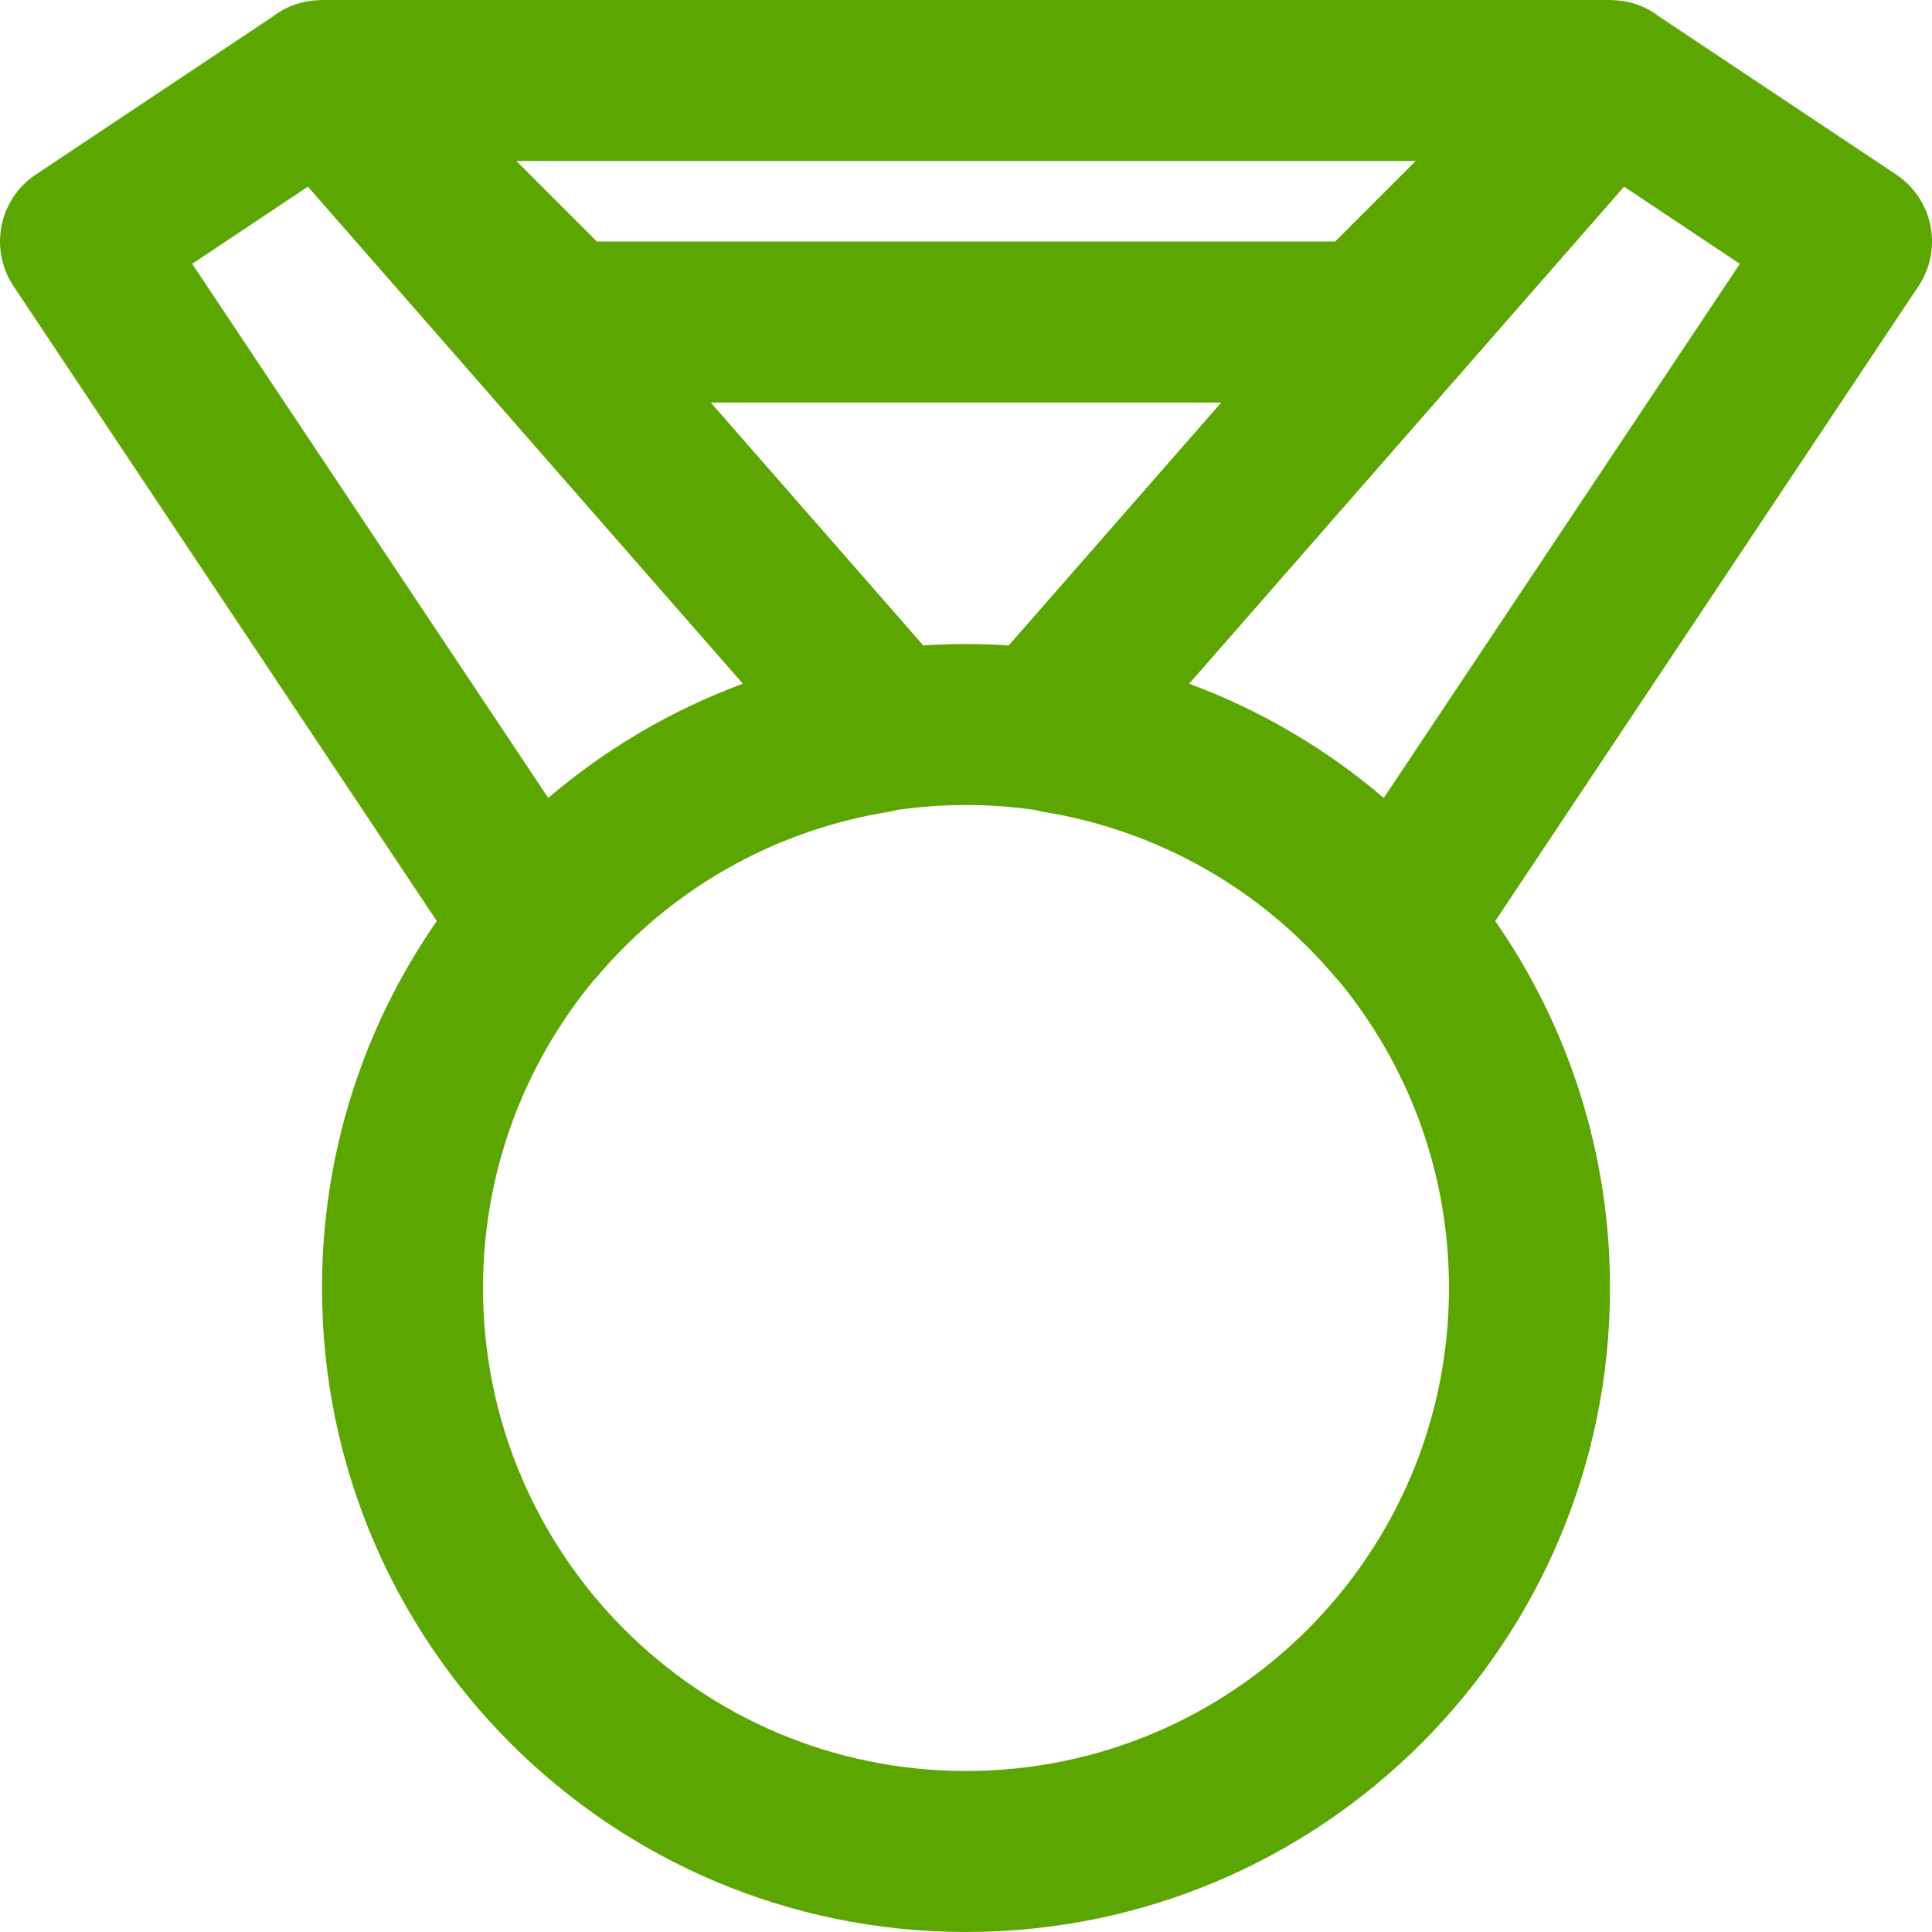 <?xml version="1.0" encoding="iso-8859-1"?>
<!-- Uploaded to: SVG Repo, www.svgrepo.com, Generator: SVG Repo Mixer Tools -->
<svg fill="#5ba601" height="800px" width="800px" version="1.1" id="Layer_1" xmlns="http://www.w3.org/2000/svg" xmlns:xlink="http://www.w3.org/1999/xlink" 
	 viewBox="0 0 512.007 512.007" xml:space="preserve">
<g>
	<g>
		<path d="M502.505,46.254L439.676,4.368c-2.8-2.167-6.213-3.664-10.106-4.165c-0.07-0.01-0.14-0.015-0.21-0.024
			c-0.467-0.056-0.939-0.099-1.419-0.126c-0.247-0.015-0.493-0.022-0.74-0.028c-0.178-0.004-0.35-0.02-0.529-0.02H85.338
			c-0.16,0-0.314,0.015-0.473,0.018c-0.281,0.006-0.561,0.015-0.842,0.032c-0.435,0.025-0.862,0.065-1.285,0.114
			c-0.113,0.014-0.225,0.023-0.337,0.039c-3.86,0.505-7.245,1.988-10.029,4.132L9.502,46.252
			C-0.301,52.788-2.95,66.033,3.585,75.836l112.168,168.251c-19.169,27.593-30.415,61.106-30.415,97.25
			c0,94.257,76.41,170.667,170.667,170.667s170.667-76.41,170.667-170.667c0-36.145-11.246-69.657-30.415-97.251L508.422,75.838
			C514.957,66.035,512.308,52.79,502.505,46.254z M256.004,170.671c-3.804,0-7.576,0.138-11.318,0.383l-56.335-64.383h135.306
			l-56.335,64.383C263.58,170.809,259.809,170.671,256.004,170.671z M375.168,42.671l-21.333,21.333h-195.66l-21.333-21.333H375.168
			z M81.601,49.465L196.87,181.2c-19.022,7.027-36.444,17.349-51.584,30.269L50.92,69.919L81.601,49.465z M256.004,469.338
			c-70.693,0-128-57.307-128-128c0-30.922,10.965-59.283,29.218-81.407c0.364-0.372,0.721-0.756,1.064-1.161
			c19.55-23.118,46.737-38.647,76.979-43.579c0.816-0.133,1.62-0.316,2.411-0.541c5.987-0.858,12.104-1.312,18.328-1.312
			c6.216,0,12.326,0.452,18.305,1.309c0.797,0.228,1.609,0.412,2.432,0.547c30.242,4.932,57.43,20.461,76.979,43.579
			c0.349,0.412,0.712,0.801,1.082,1.179c18.244,22.121,29.202,50.474,29.202,81.387
			C384.004,412.031,326.697,469.338,256.004,469.338z M366.723,211.468c-15.14-12.92-32.562-23.242-51.584-30.268L430.405,49.467
			l30.682,20.455L366.723,211.468z"/>
	</g>
</g>
</svg>